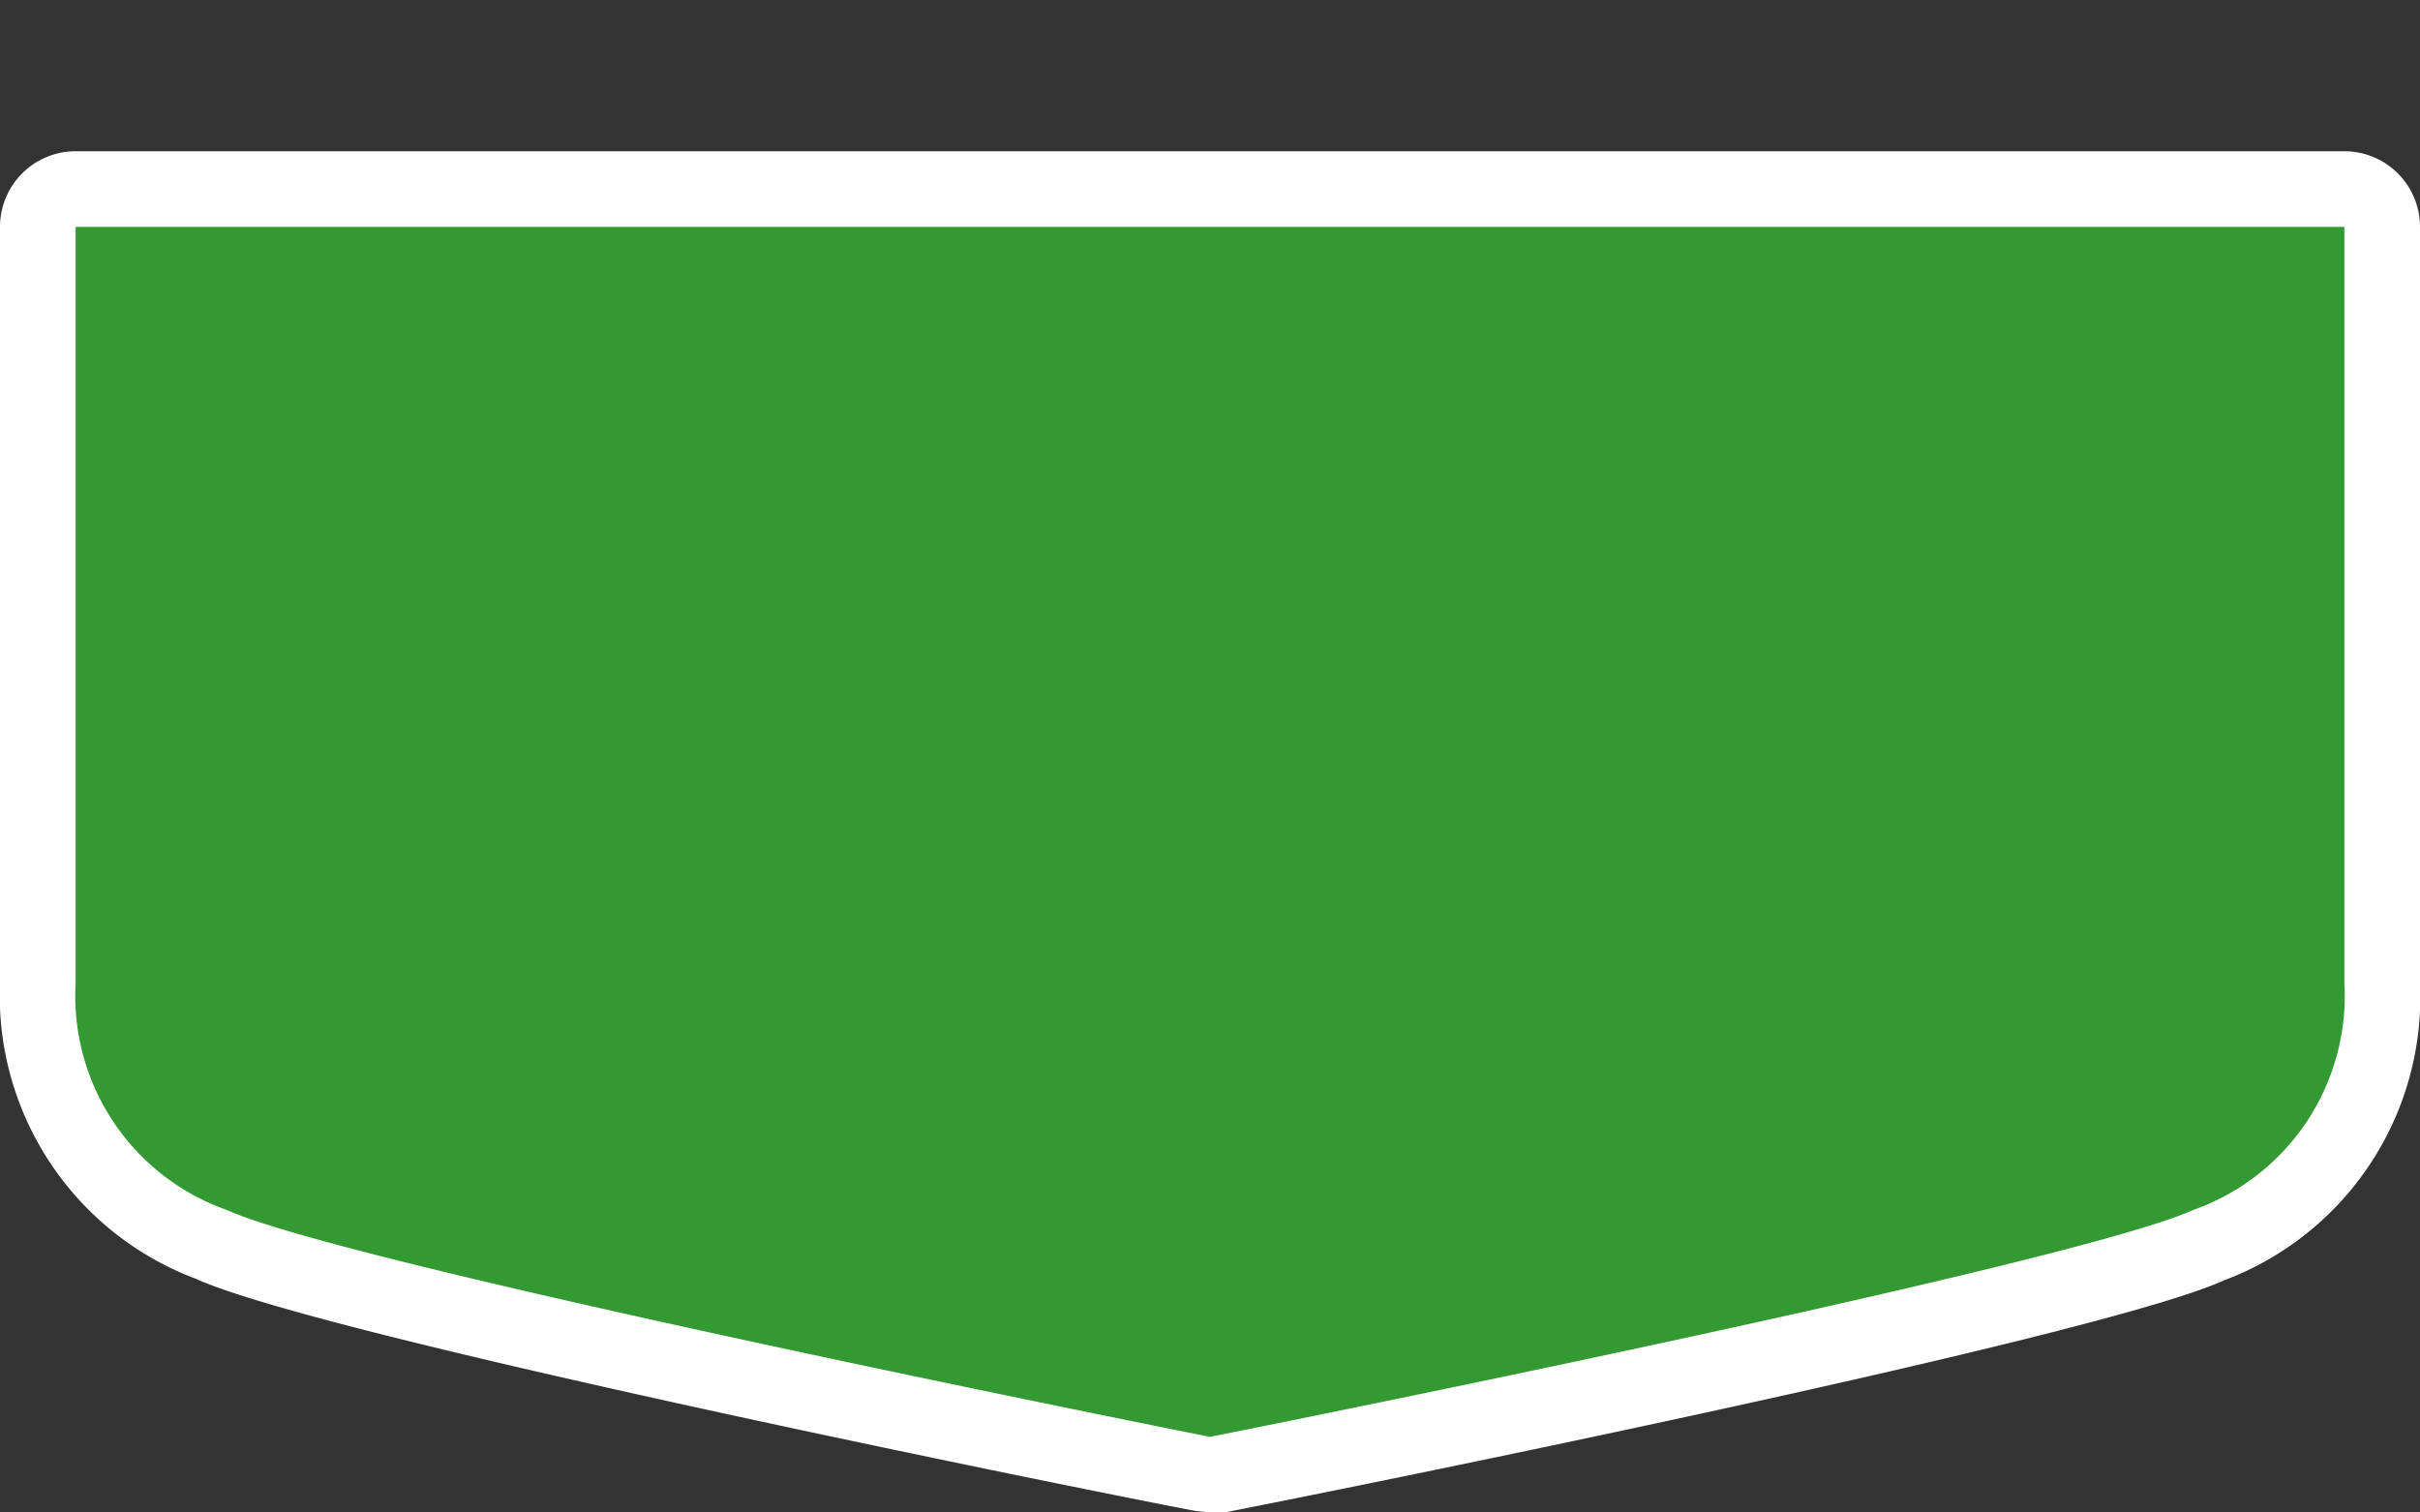 <svg xmlns="http://www.w3.org/2000/svg" width="32" height="20" viewBox="0 0 32 20">
  <rect x="0" y="0" width="32" height="20" fill="#333333" stroke="none"/>
  <title>hu-main</title>
  <rect width="32" height="20" fill="none"/>
  <g>
    <path d="M16,19.5H15.9c-0.47-.09-11.44-2.28-13.11-3A3.43,3.43,0,0,1,.5,13V3A0.5,0.5,0,0,1,1,2.5H31a0.5,0.5,0,0,1,.5.5V13a3.43,3.43,0,0,1-2.29,3.46c-1.67.76-12.64,2.94-13.11,3H16Z" fill="#393"/>
    <path d="M31,3V13a3,3,0,0,1-2,3c-1.63.74-13,3-13,3S4.63,16.74,3,16a3,3,0,0,1-2-3V3H31m0-1H1A1,1,0,0,0,0,3V13a4,4,0,0,0,2.59,3.91c1.69,0.77,12,2.84,13.22,3.07L16,20l0.19,0c1.18-.23,11.53-2.3,13.22-3.07A4,4,0,0,0,32,13V3a1,1,0,0,0-1-1h0Z" fill="#fff"/>
  </g>
</svg>
